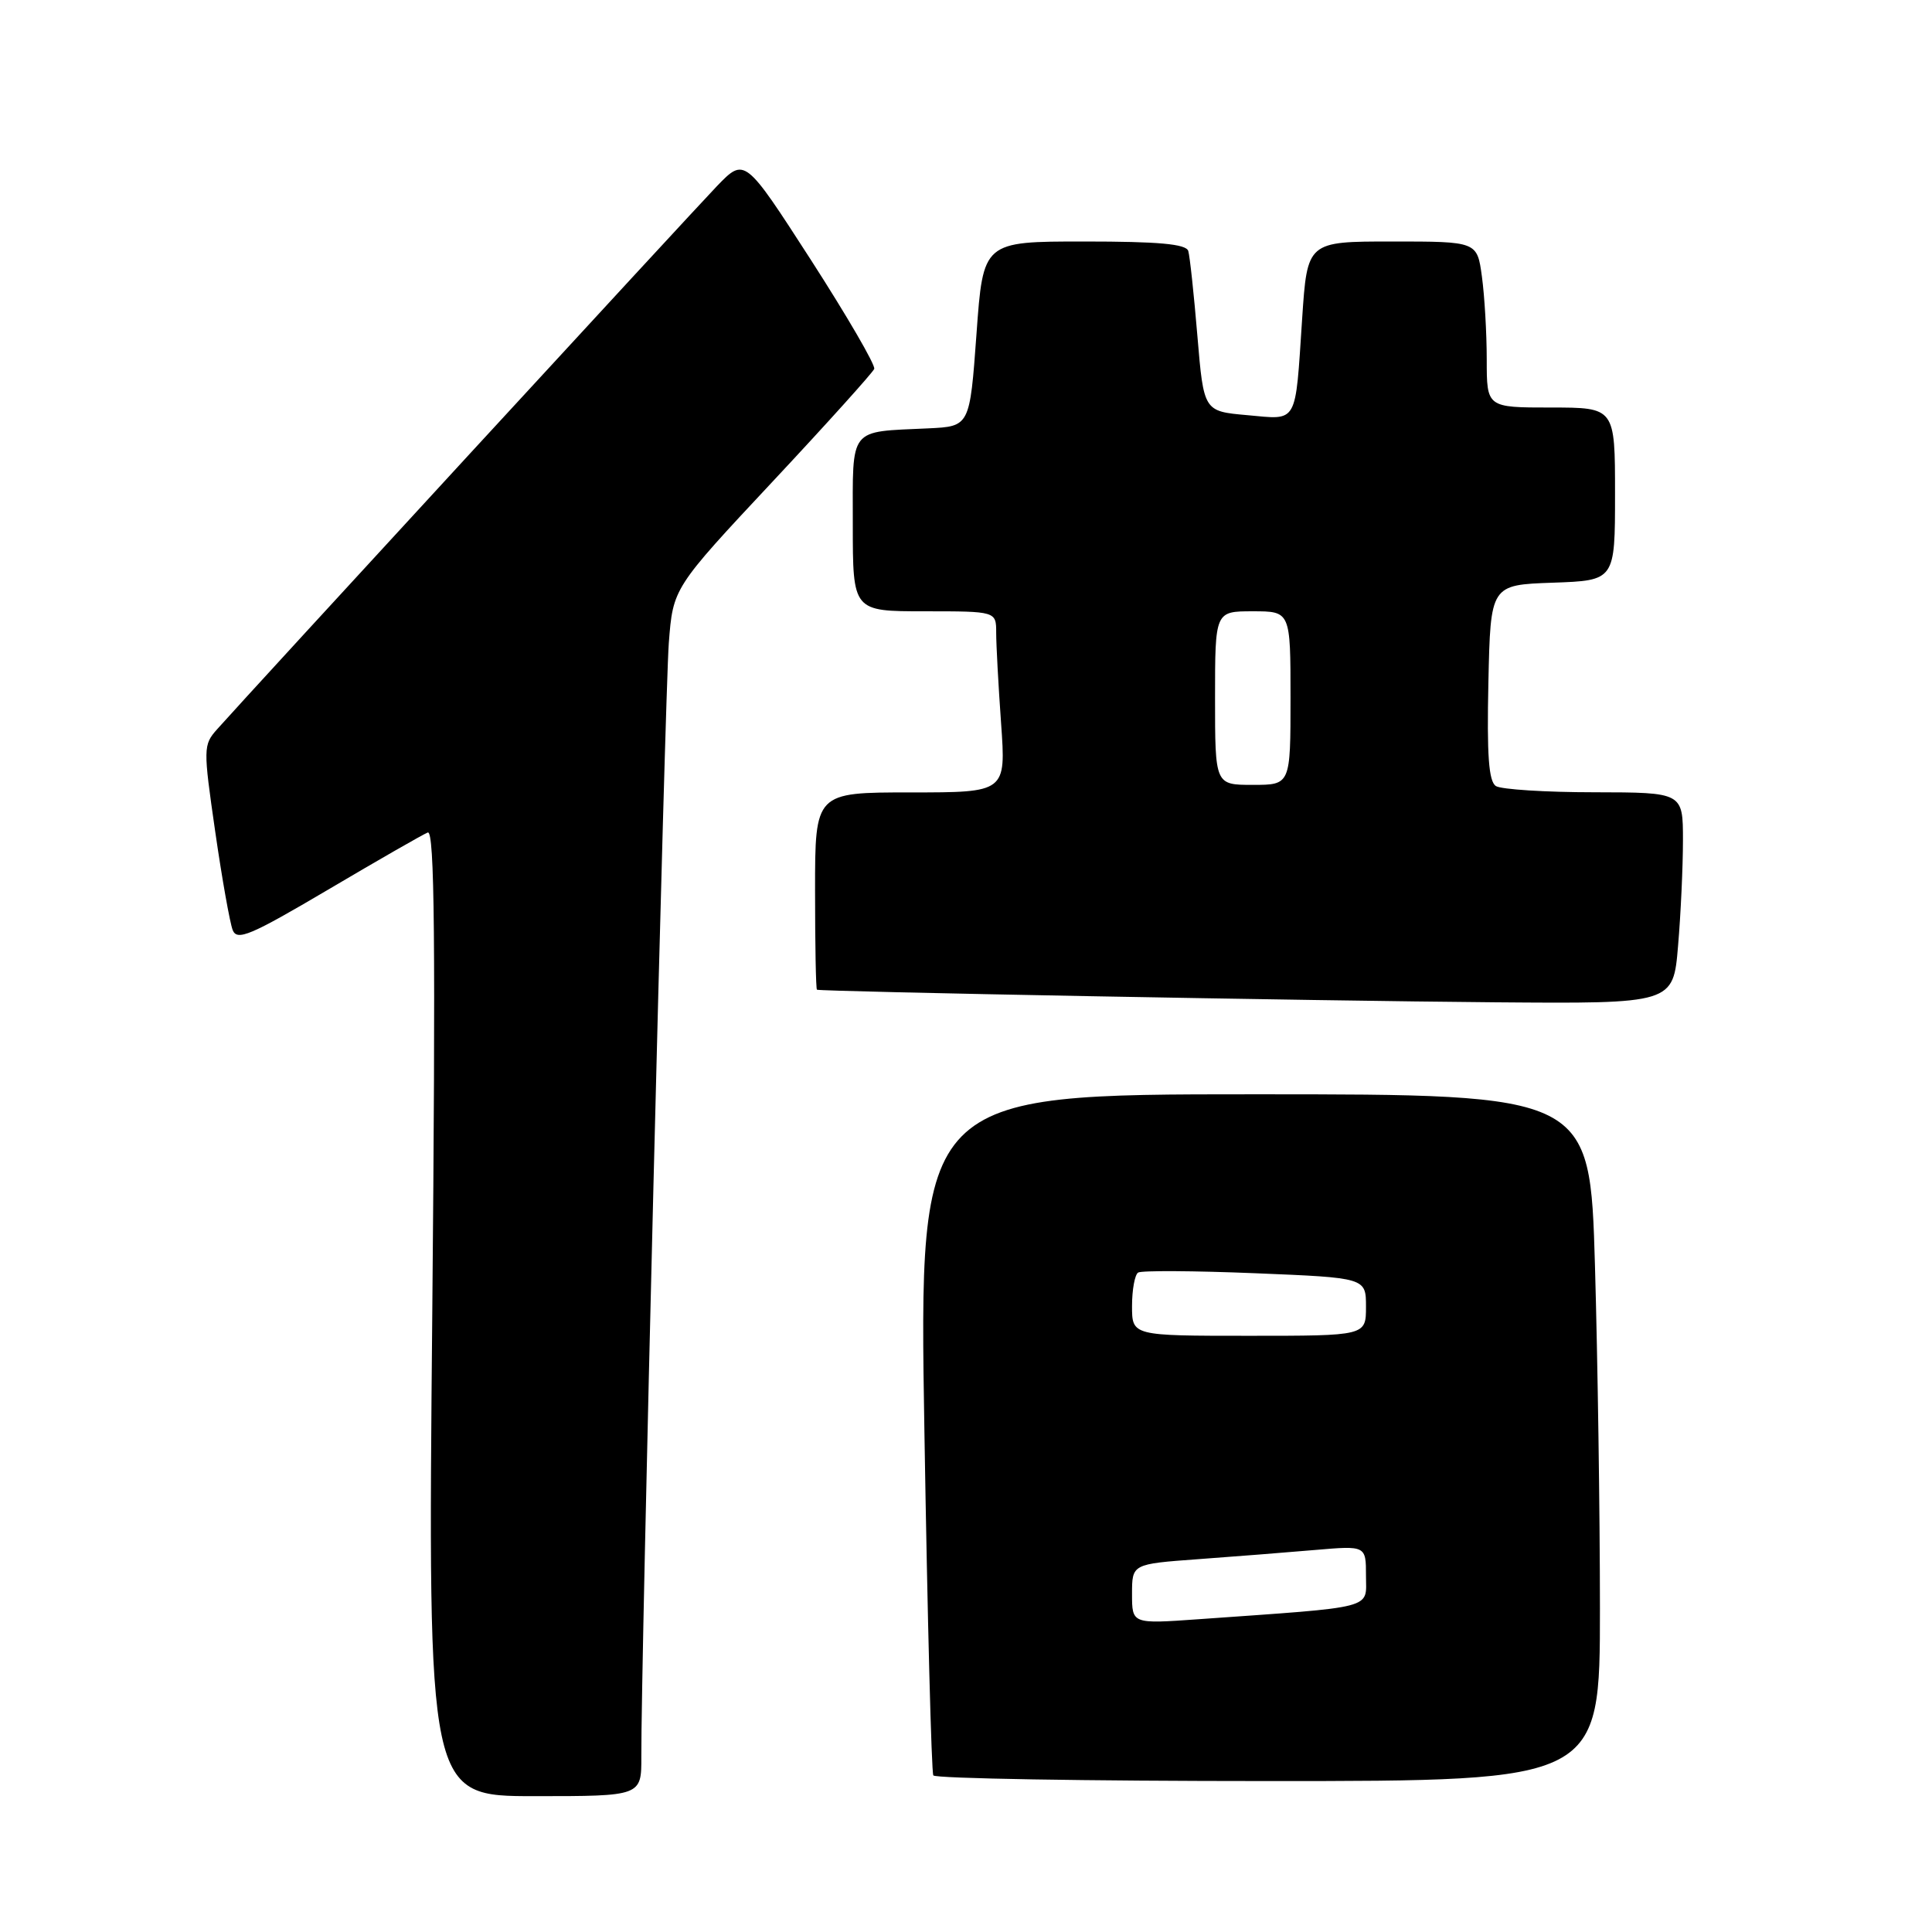 <?xml version="1.0" encoding="UTF-8" standalone="no"?>
<!DOCTYPE svg PUBLIC "-//W3C//DTD SVG 1.1//EN" "http://www.w3.org/Graphics/SVG/1.1/DTD/svg11.dtd" >
<svg xmlns="http://www.w3.org/2000/svg" xmlns:xlink="http://www.w3.org/1999/xlink" version="1.1" viewBox="0 0 256 256">
 <g >
 <path fill="currentColor"
d=" M 84.98 232.75 C 84.92 220.90 88.11 91.95 88.62 85.21 C 89.18 77.92 89.18 77.92 102.34 63.85 C 109.58 56.11 115.65 49.37 115.84 48.88 C 116.02 48.38 112.24 41.88 107.43 34.41 C 98.68 20.85 98.68 20.85 94.99 24.67 C 91.59 28.21 33.05 91.81 28.76 96.64 C 26.93 98.70 26.92 99.14 28.51 110.14 C 29.41 116.39 30.46 122.28 30.83 123.23 C 31.41 124.71 33.16 123.97 43.50 117.87 C 50.10 113.97 56.03 110.57 56.68 110.31 C 57.59 109.95 57.73 124.73 57.28 173.92 C 56.68 238.00 56.68 238.00 70.84 238.00 C 85.00 238.00 85.00 238.00 84.98 232.75 Z  M 212.00 213.16 C 212.00 200.60 211.70 180.13 211.34 167.66 C 210.68 145.00 210.68 145.00 166.22 145.00 C 121.75 145.00 121.75 145.00 122.49 189.75 C 122.89 214.36 123.42 234.84 123.67 235.25 C 123.92 235.66 143.89 236.00 168.06 236.00 C 212.00 236.00 212.00 236.00 212.00 213.16 Z  M 222.35 125.35 C 222.71 121.14 223.00 114.84 223.00 111.35 C 223.00 105.00 223.00 105.00 211.25 104.98 C 204.79 104.98 198.92 104.60 198.22 104.16 C 197.26 103.55 197.01 100.09 197.22 90.42 C 197.50 77.50 197.50 77.50 205.75 77.21 C 214.00 76.92 214.00 76.92 214.00 65.46 C 214.00 54.00 214.00 54.00 205.50 54.00 C 197.00 54.00 197.00 54.00 197.00 47.64 C 197.00 44.14 196.71 39.19 196.36 36.64 C 195.73 32.00 195.73 32.00 184.47 32.00 C 173.22 32.00 173.22 32.00 172.54 42.25 C 171.60 56.41 172.05 55.62 165.26 55.01 C 159.50 54.50 159.50 54.50 158.66 44.50 C 158.20 39.00 157.66 33.94 157.45 33.25 C 157.16 32.33 153.51 32.00 143.67 32.00 C 130.27 32.00 130.27 32.00 129.39 44.25 C 128.50 56.50 128.50 56.50 123.00 56.76 C 112.36 57.26 113.00 56.44 113.00 69.52 C 113.00 81.00 113.00 81.00 122.50 81.00 C 132.00 81.00 132.00 81.00 132.00 83.85 C 132.00 85.41 132.29 90.81 132.65 95.85 C 133.30 105.00 133.30 105.00 120.65 105.00 C 108.00 105.00 108.00 105.00 108.00 118.00 C 108.00 125.15 108.11 131.06 108.25 131.14 C 108.72 131.40 174.35 132.62 198.10 132.81 C 221.71 133.00 221.71 133.00 222.35 125.35 Z  M 150.00 211.21 C 150.00 207.24 150.00 207.24 158.75 206.60 C 163.56 206.25 170.54 205.70 174.25 205.38 C 181.00 204.80 181.00 204.80 181.00 208.80 C 181.00 213.27 182.58 212.87 158.75 214.56 C 150.00 215.18 150.00 215.18 150.00 211.21 Z  M 150.00 173.06 C 150.00 170.89 150.37 168.89 150.81 168.62 C 151.26 168.34 158.23 168.38 166.31 168.71 C 181.00 169.31 181.00 169.31 181.00 173.15 C 181.00 177.00 181.00 177.00 165.50 177.00 C 150.00 177.00 150.00 177.00 150.00 173.06 Z  M 161.00 92.50 C 161.00 81.00 161.00 81.00 166.00 81.00 C 171.00 81.00 171.00 81.00 171.00 92.50 C 171.00 104.00 171.00 104.00 166.00 104.00 C 161.00 104.00 161.00 104.00 161.00 92.50 Z "/>
</g>
</svg>